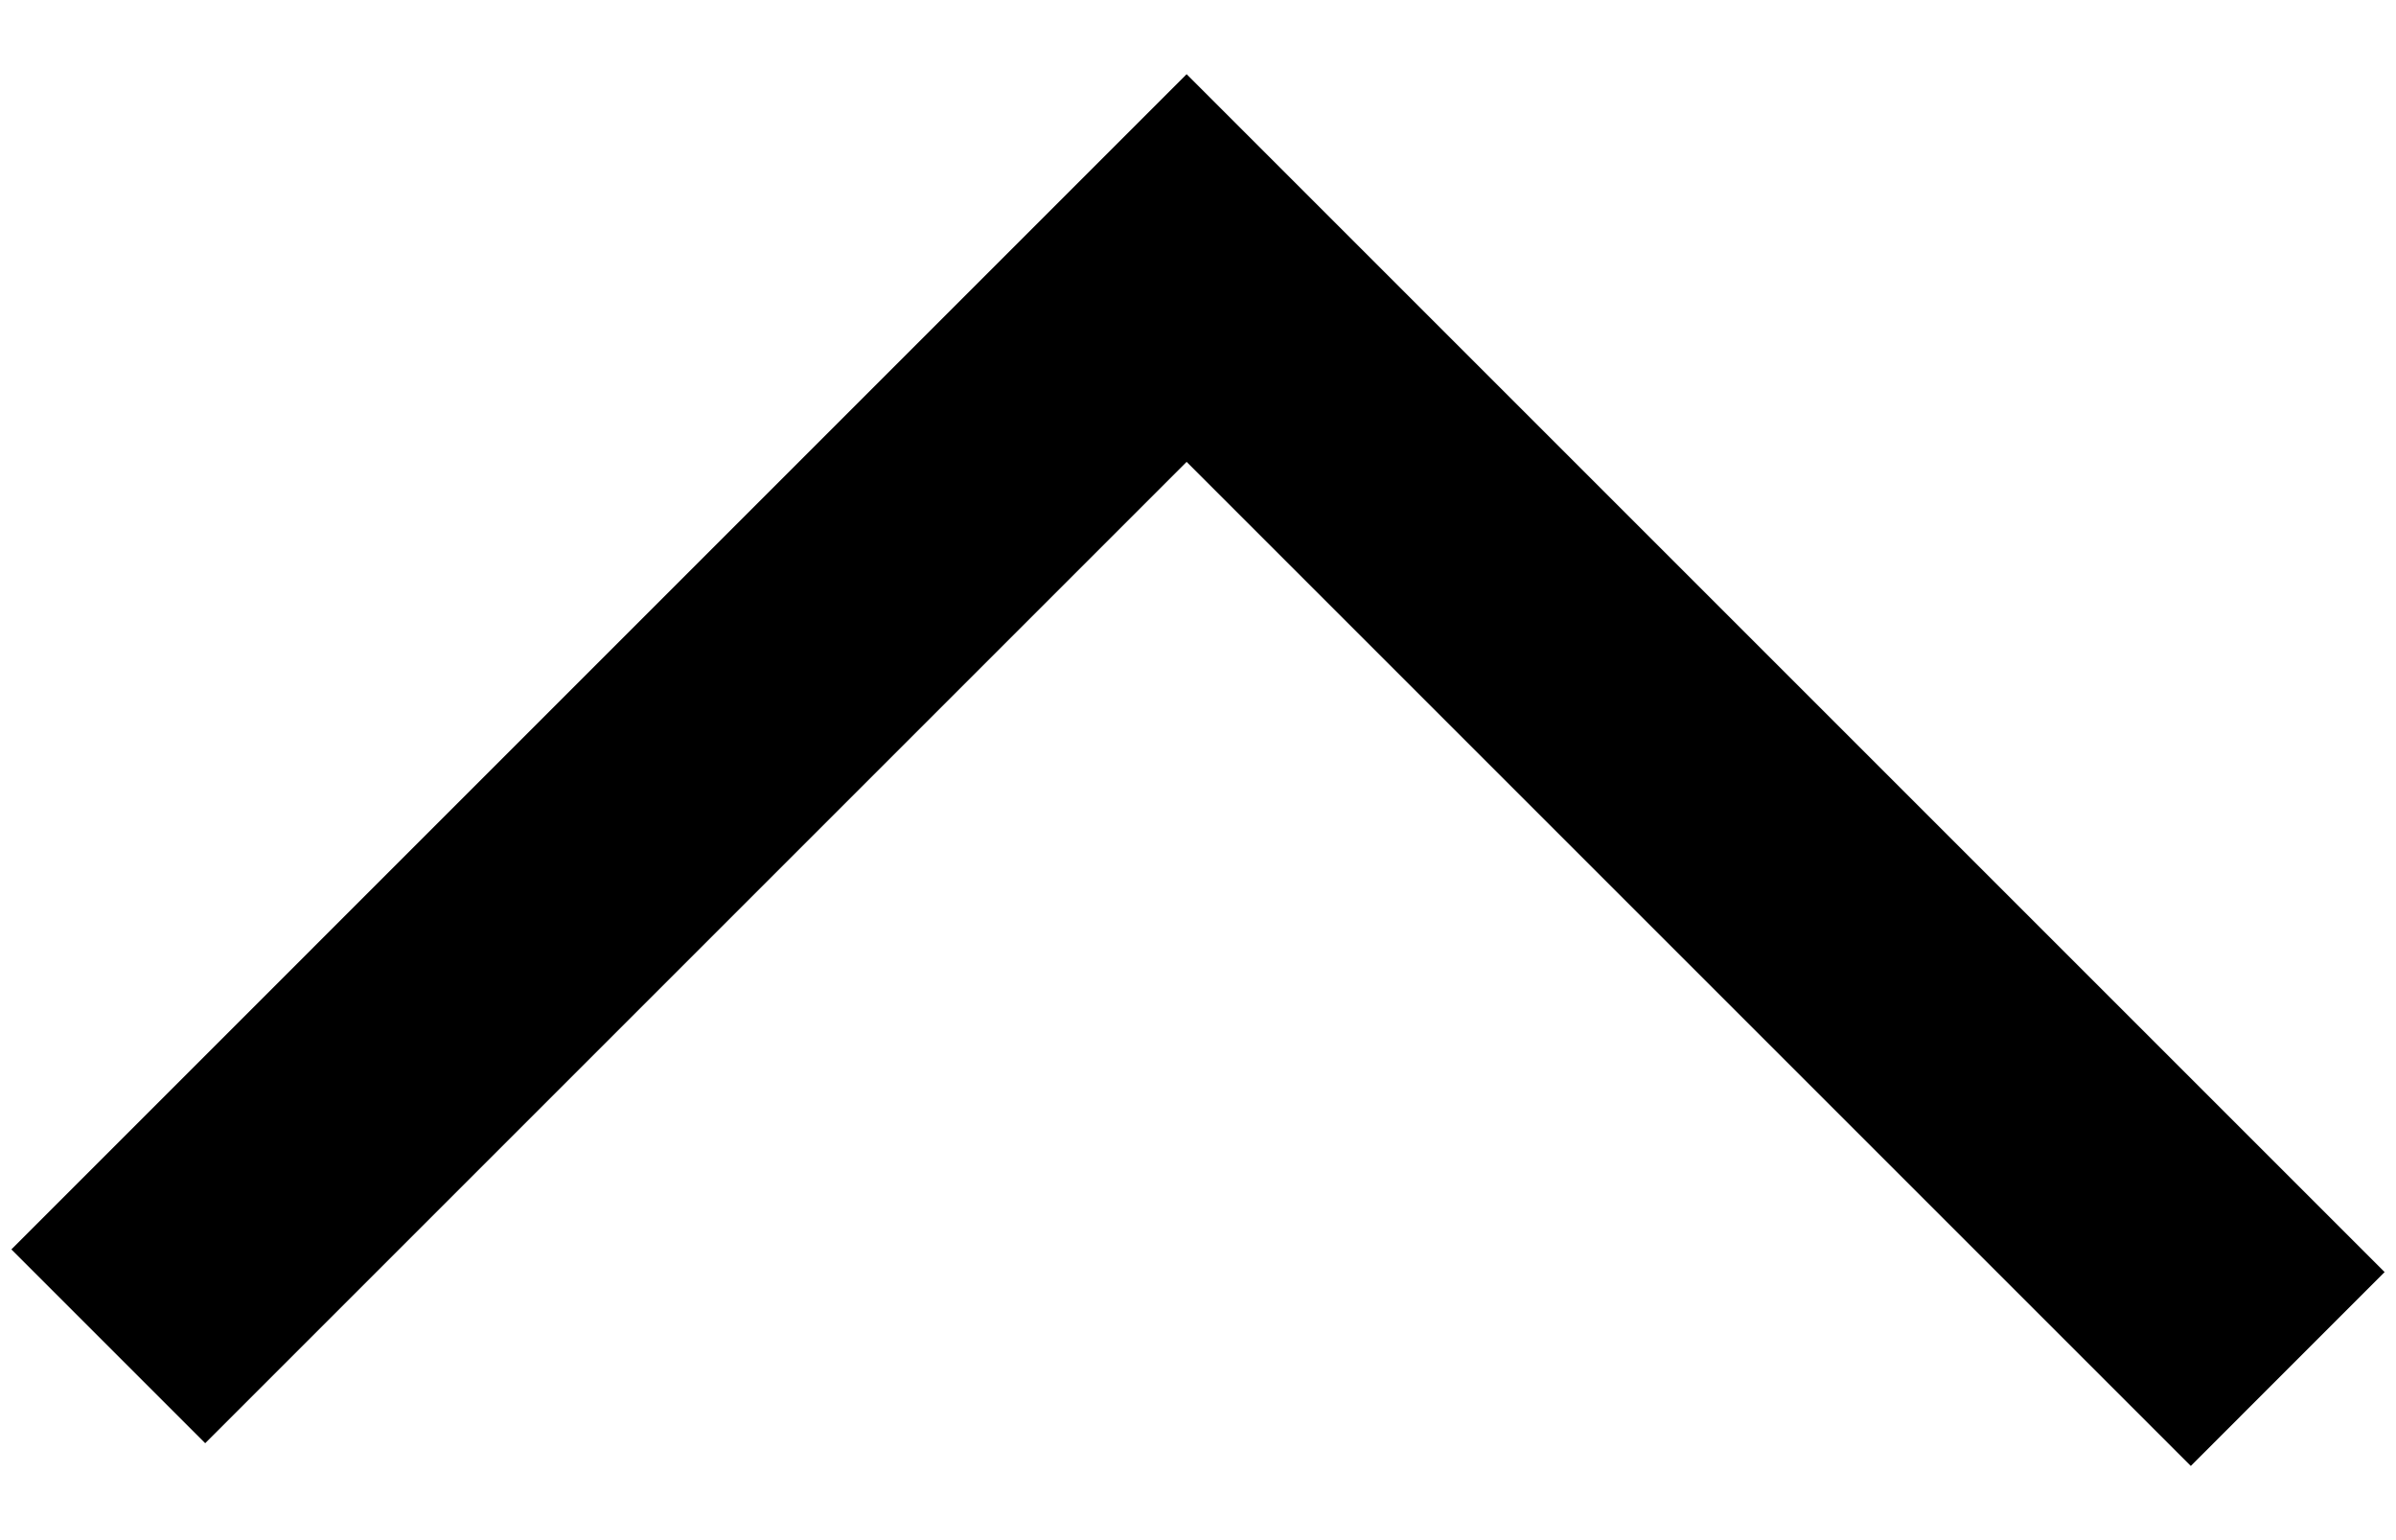 <svg width="28" height="18" viewBox="0 0 28 18" xmlns="http://www.w3.org/2000/svg"><title>Caret Up</title><g transform="translate(14, 9) rotate(-180) translate(-14, -9)"><polygon points="25.602 1.133 27.867 3.398 14.133 17.133 0.133 3.133 2.398 0.867 14.133 12.602 25.603 1.132" /></g></svg>
